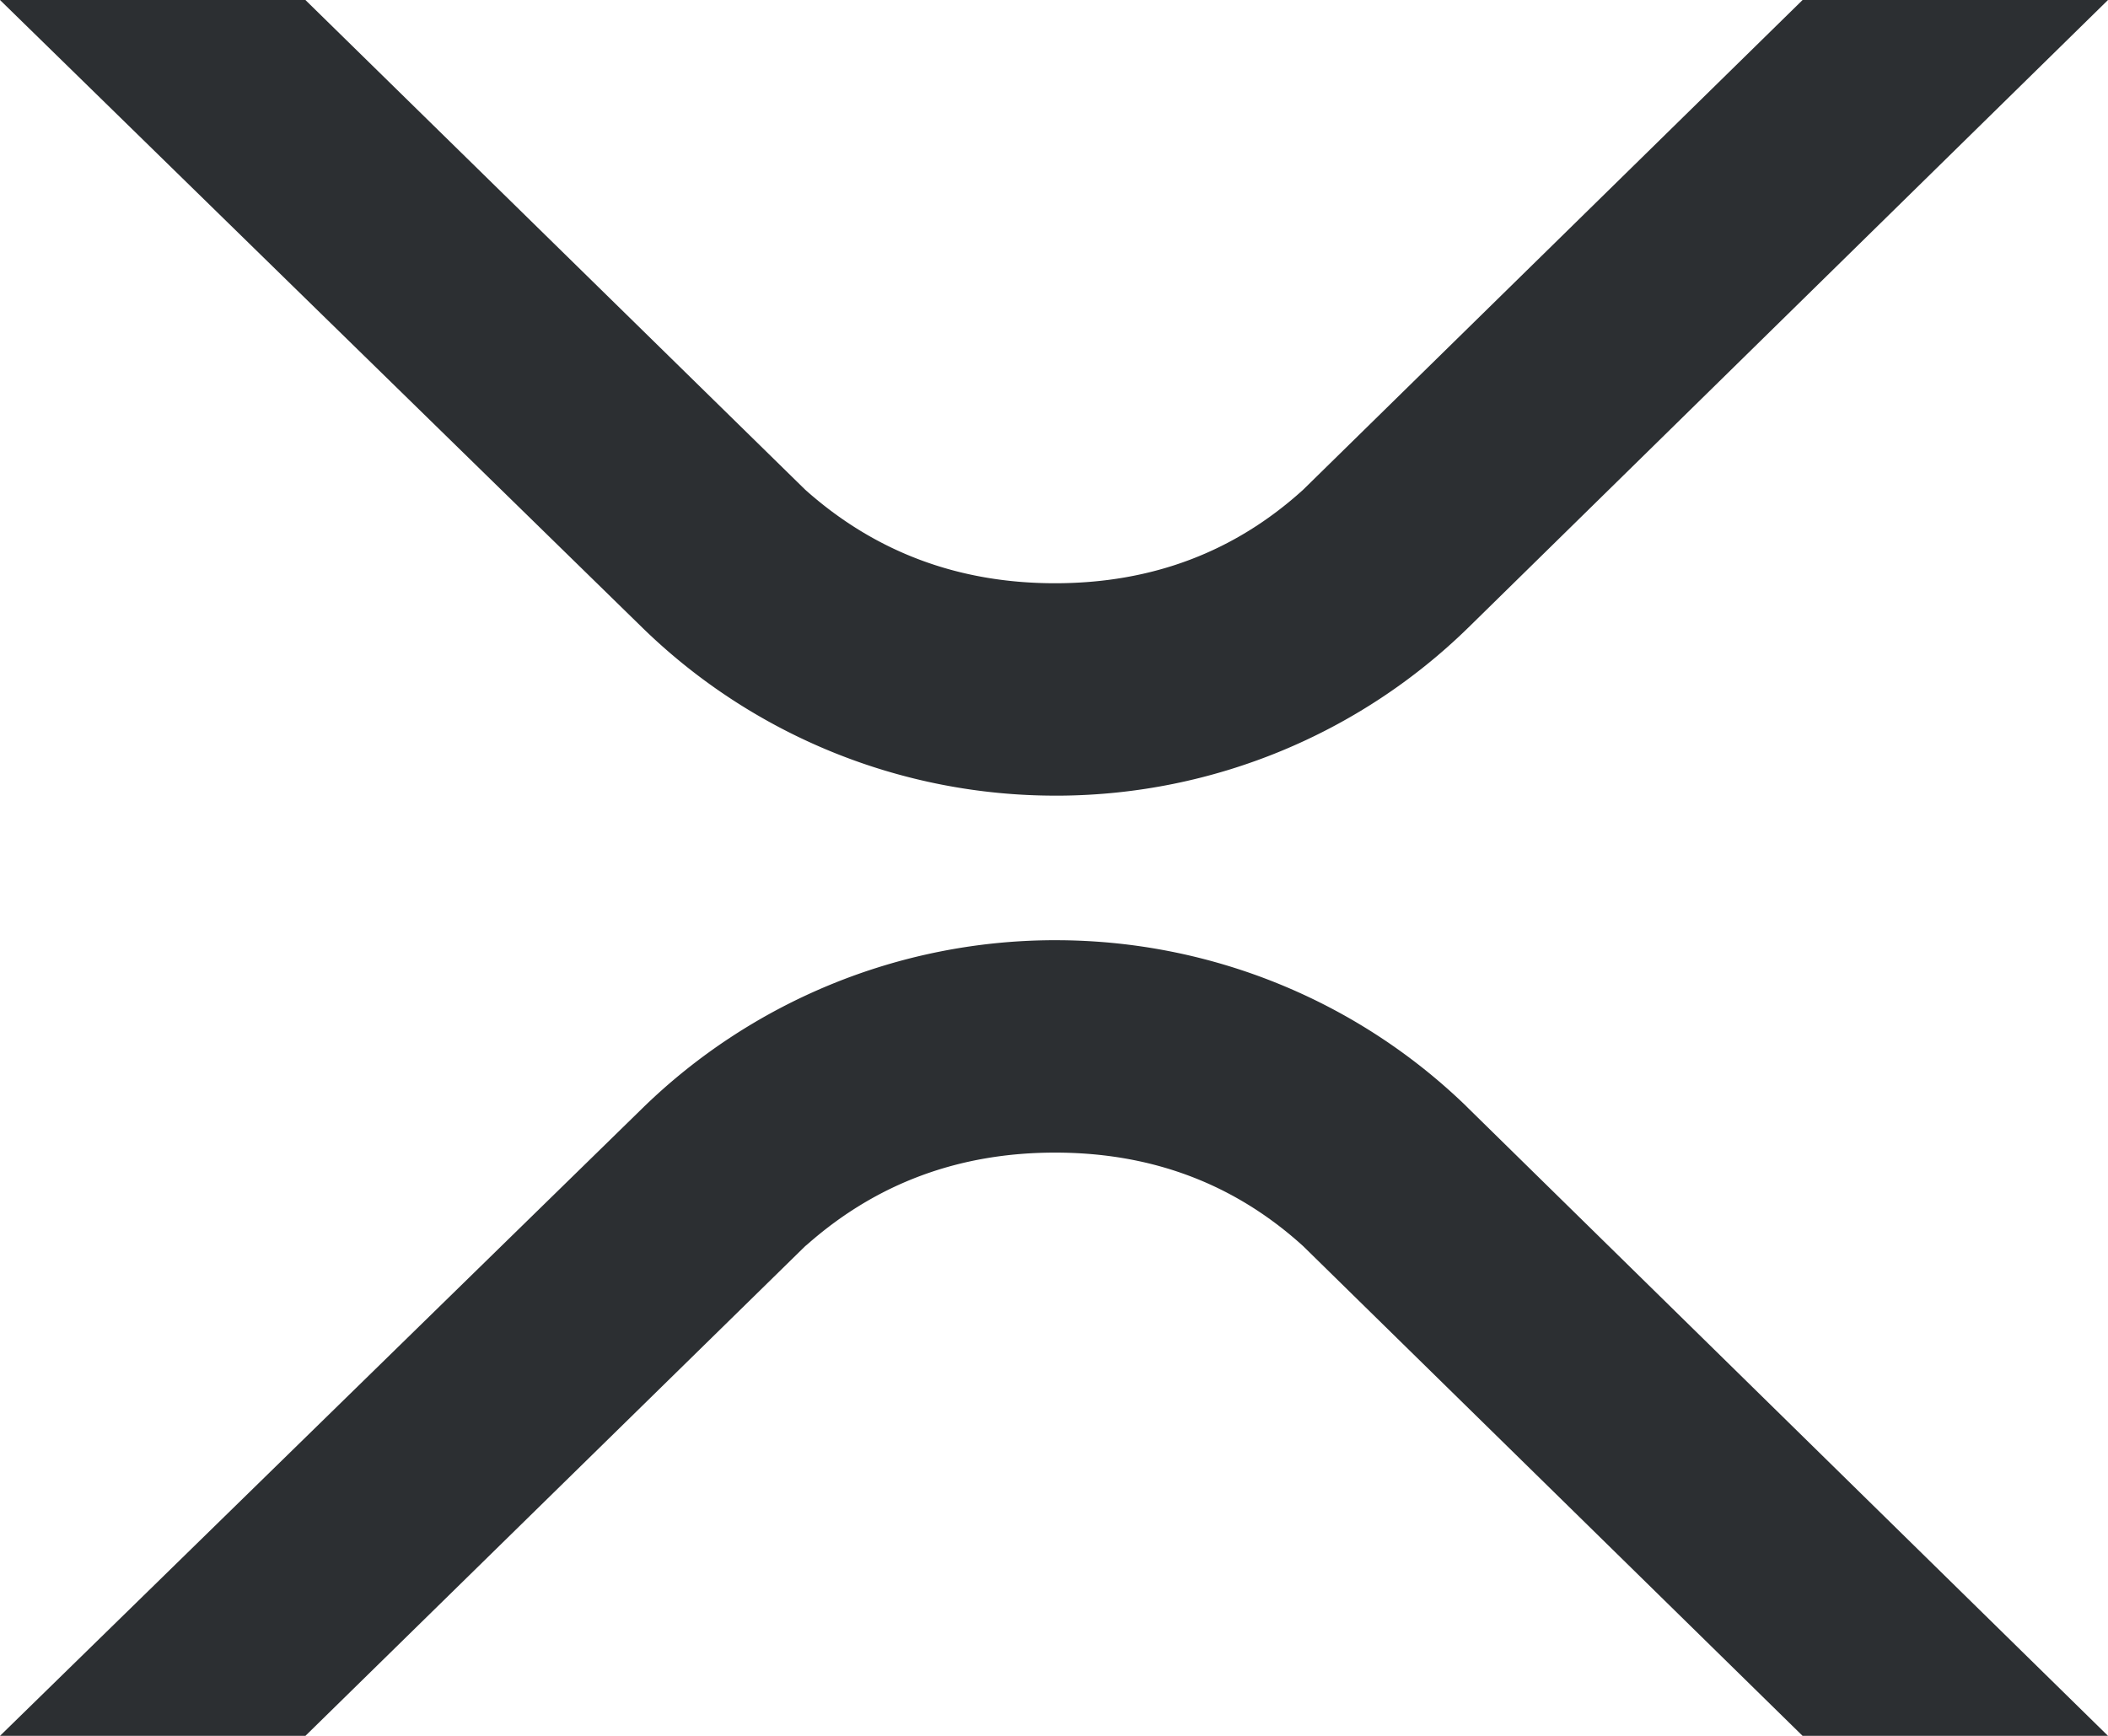 <svg xmlns="http://www.w3.org/2000/svg" width="17" height="14" viewBox="0 0 17 14">
    <path fill="#2C2F32" fill-rule="evenodd" d="M8.514 7.583c1.234 0 2.419.478 3.304 1.332l.026.026L17 14h-2.463l-4.028-3.95c-.553-.502-1.22-.754-2-.754-.773 0-1.439.247-1.998.74l-.017.014L2.463 14H0l5.181-5.062a4.769 4.769 0 0 1 3.295-1.355h.038zM2.463 0l4.031 3.95c.563.502 1.234.754 2.014.754.781 0 1.448-.252 2.001-.754L14.537 0H17l-5.156 5.059a4.755 4.755 0 0 1-3.293 1.358h-.037A4.77 4.77 0 0 1 5.18 5.062L0 0h2.463z"/>
</svg>

